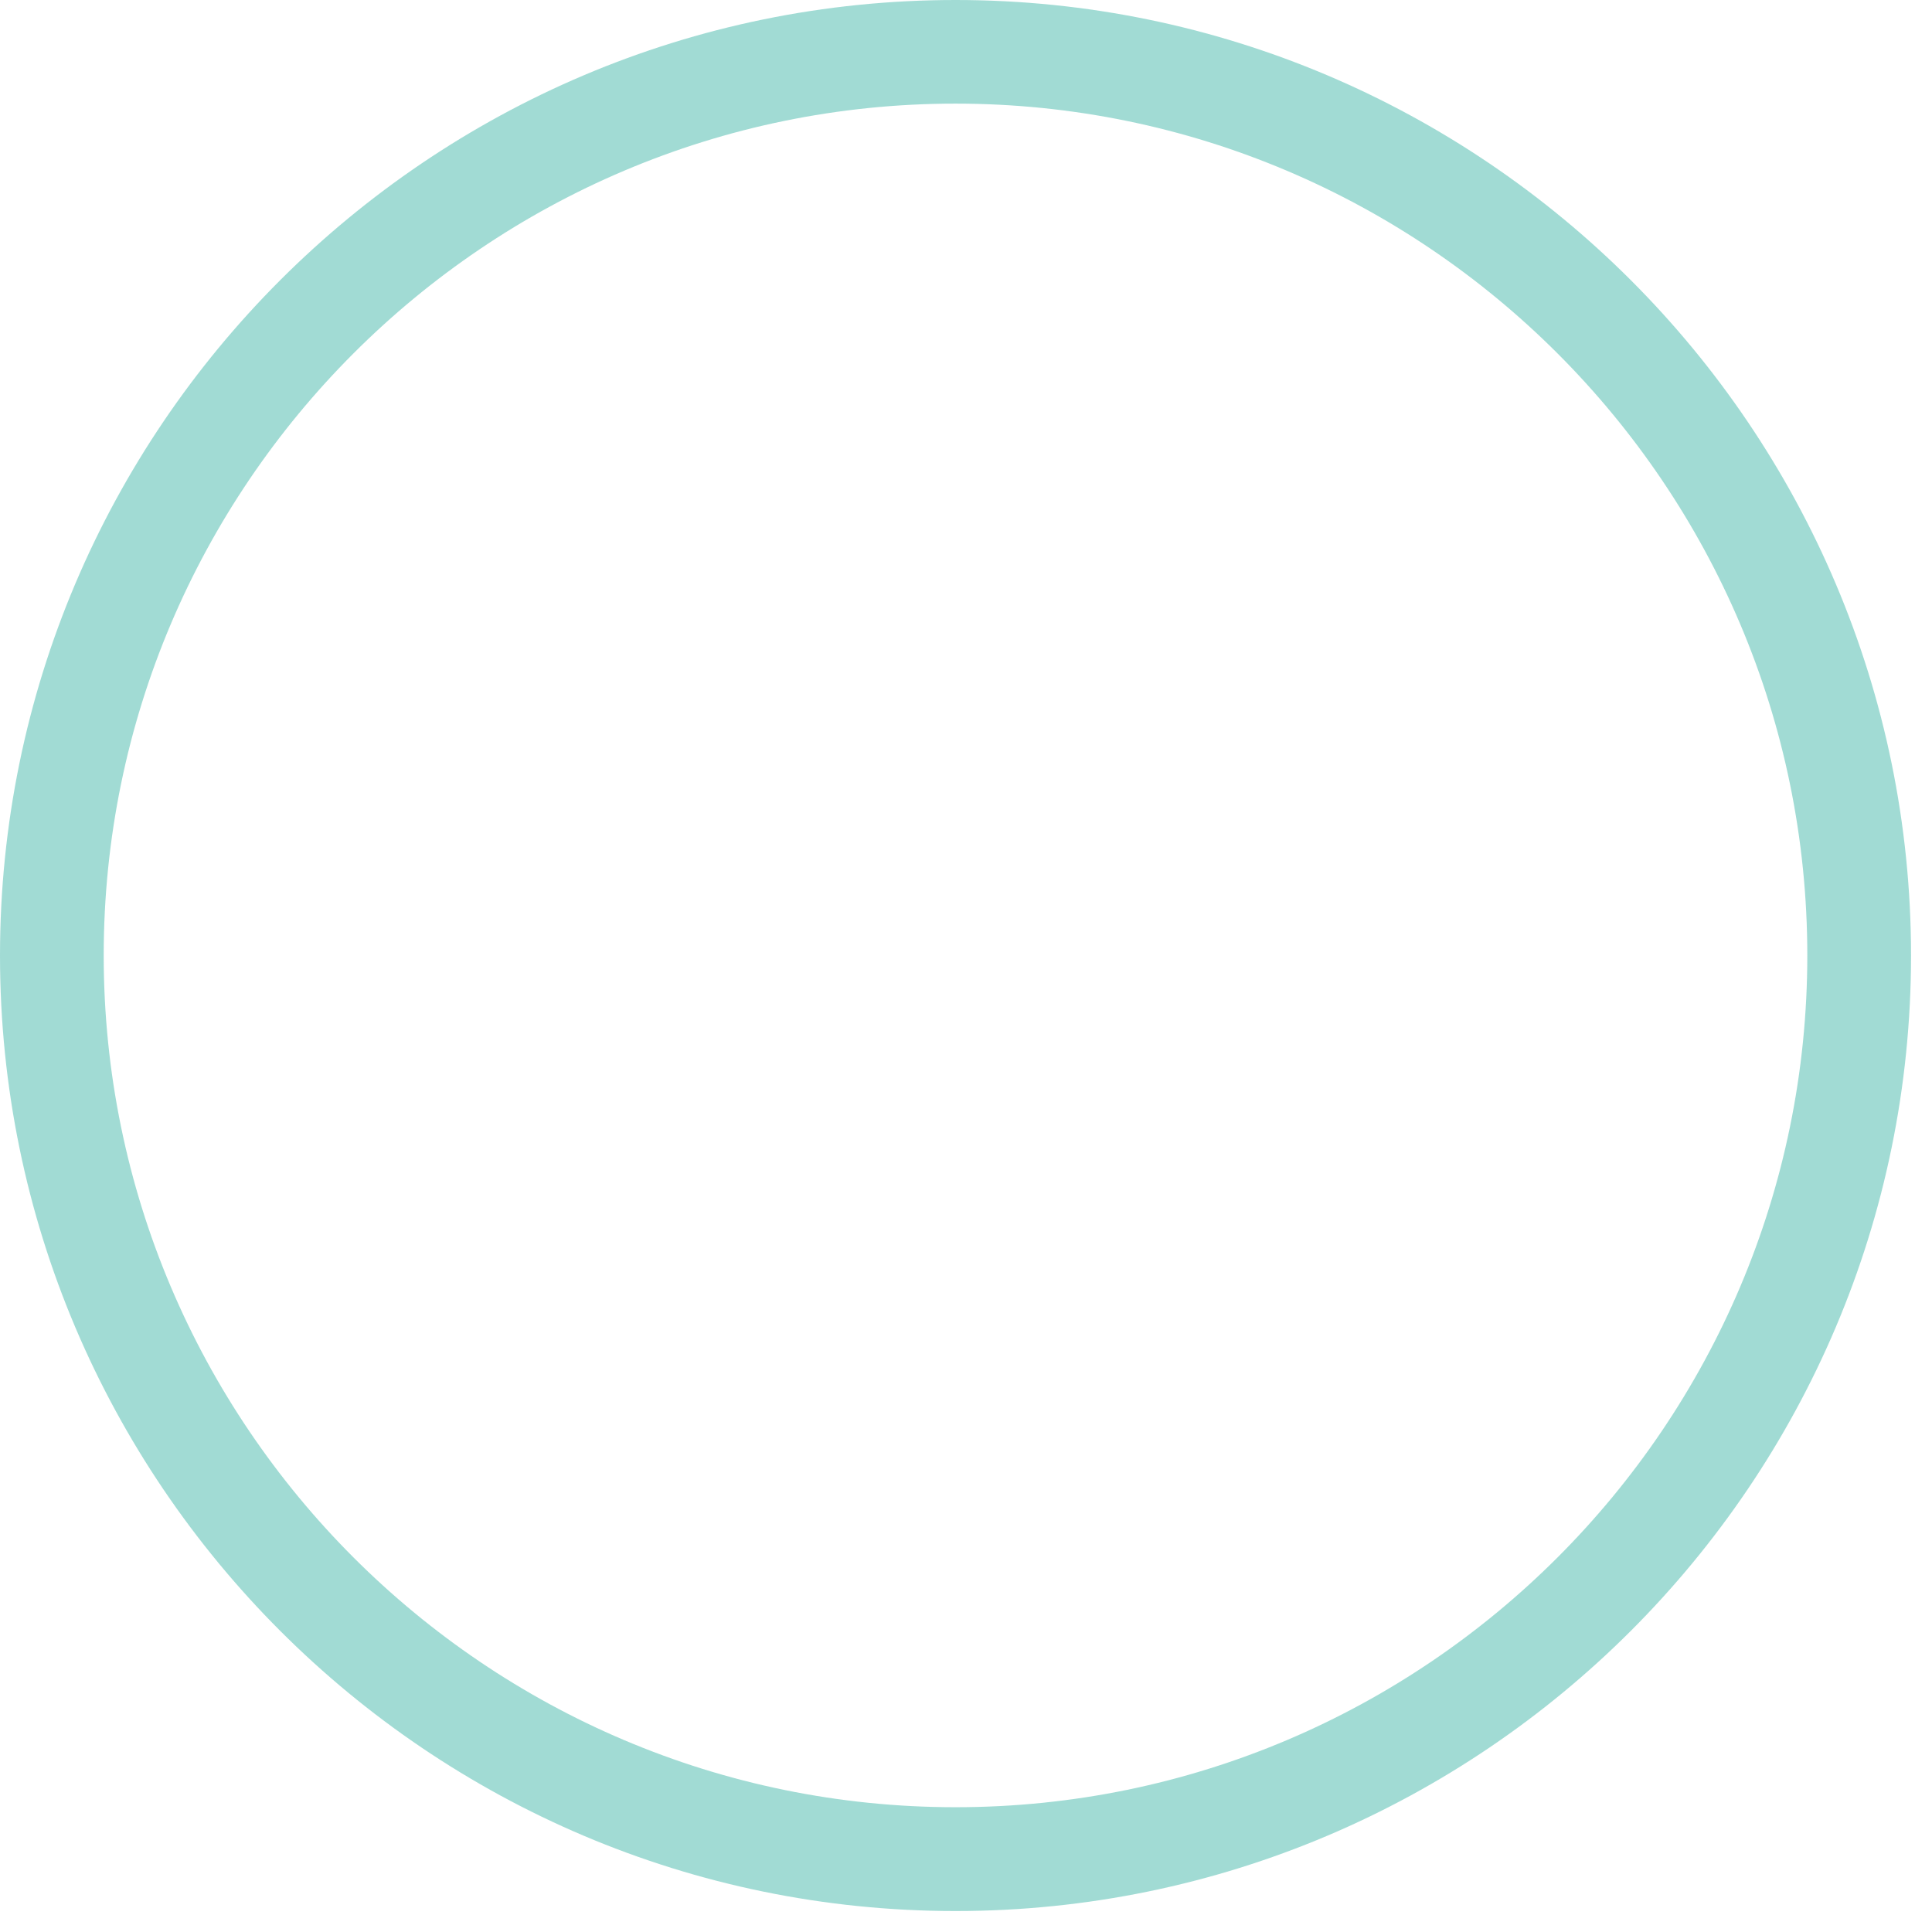 <svg width="87" height="87" viewBox="0 0 87 87" fill="none" xmlns="http://www.w3.org/2000/svg">
<g opacity="0.7">
<path opacity="0.7" d="M43.028 86.056C19.303 86.056 0 66.753 0 43.028C0 19.303 19.303 0 43.028 0C66.753 0 86.056 19.303 86.056 43.028C86.056 66.753 66.753 86.056 43.028 86.056ZM43.028 4.666C21.876 4.666 4.67 21.876 4.67 43.023C4.67 64.175 21.881 81.381 43.028 81.381C64.18 81.381 81.385 64.171 81.385 43.023C81.385 21.876 64.175 4.666 43.028 4.666Z" fill="#41B7A8"/>
</g>
</svg>
